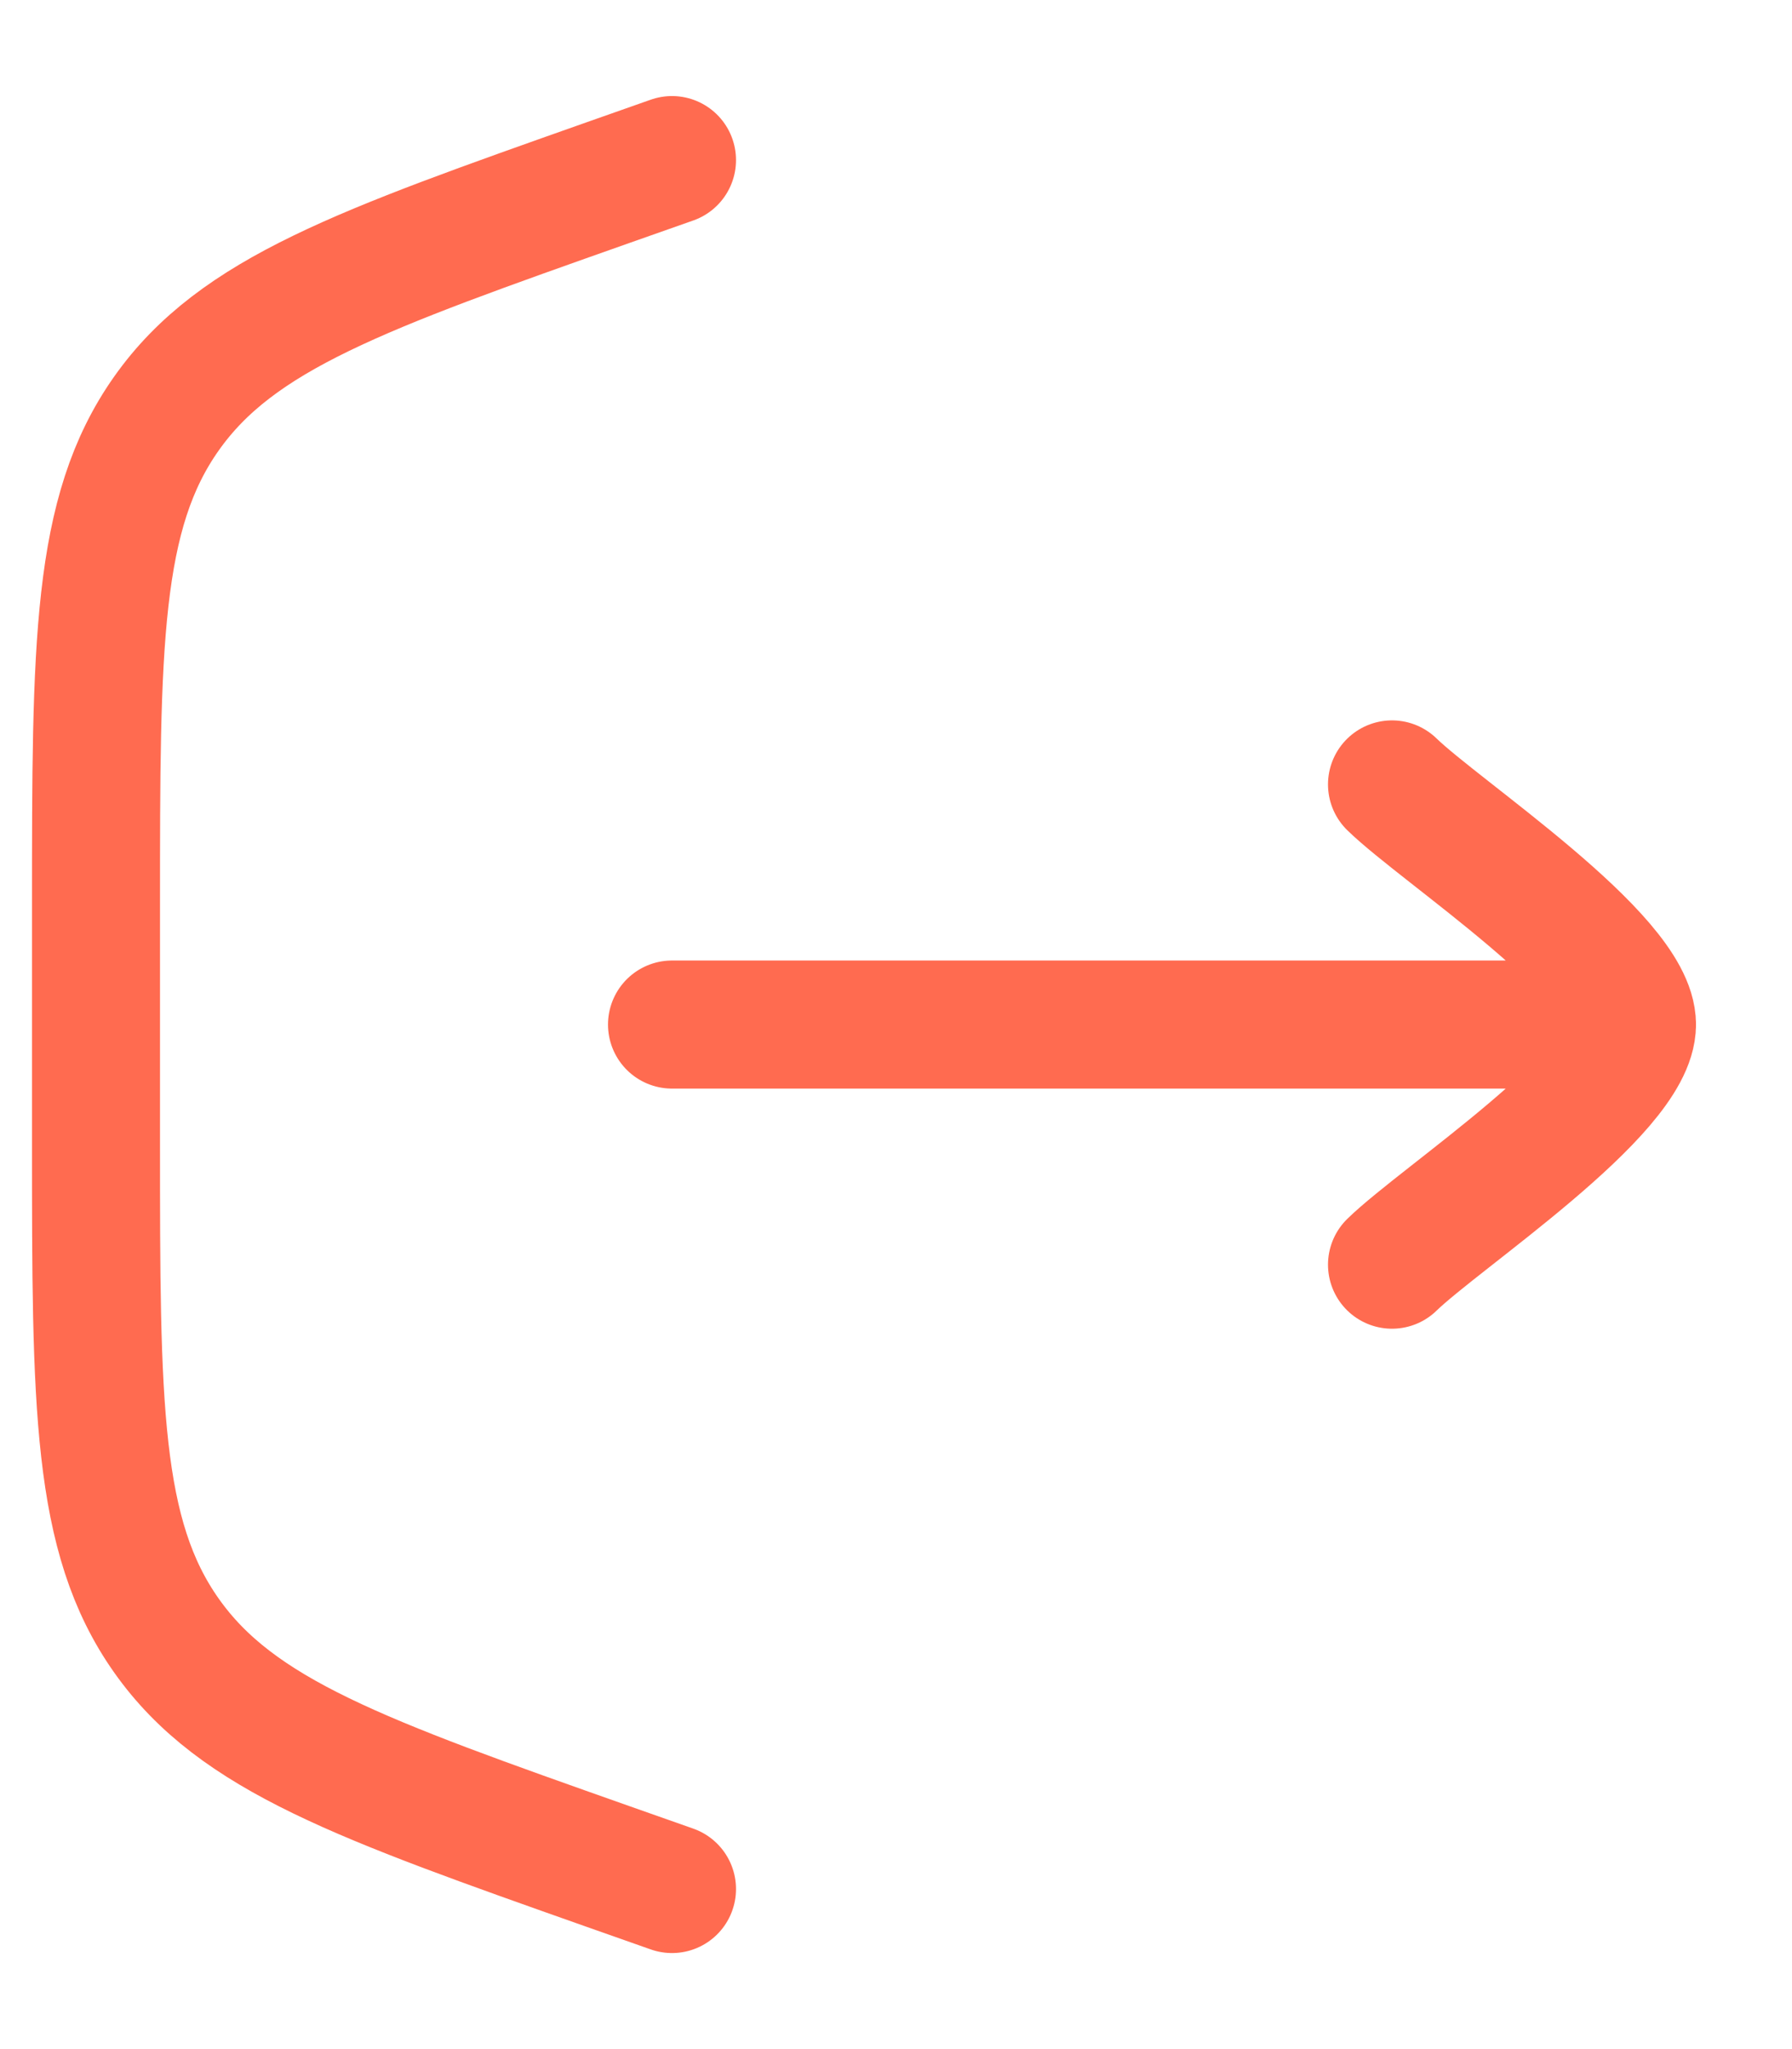 <svg width="14" height="16" viewBox="0 0 14 16" fill="none" xmlns="http://www.w3.org/2000/svg">
<path d="M5.25 1.25L4.753 1.425C2.819 2.108 1.852 2.449 1.301 3.228C0.75 4.007 0.75 5.032 0.75 7.083V8.917C0.75 10.968 0.75 11.993 1.301 12.772C1.852 13.551 2.819 13.892 4.753 14.575L5.25 14.75" stroke="#FF6B50" stroke-linecap="round"/>
<path d="M12.75 8L5.25 8M12.75 8C12.75 7.475 11.254 6.494 10.875 6.125M12.75 8C12.75 8.525 11.254 9.506 10.875 9.875" stroke="#FF6B50" stroke-linecap="round" stroke-linejoin="round"/>
</svg>
